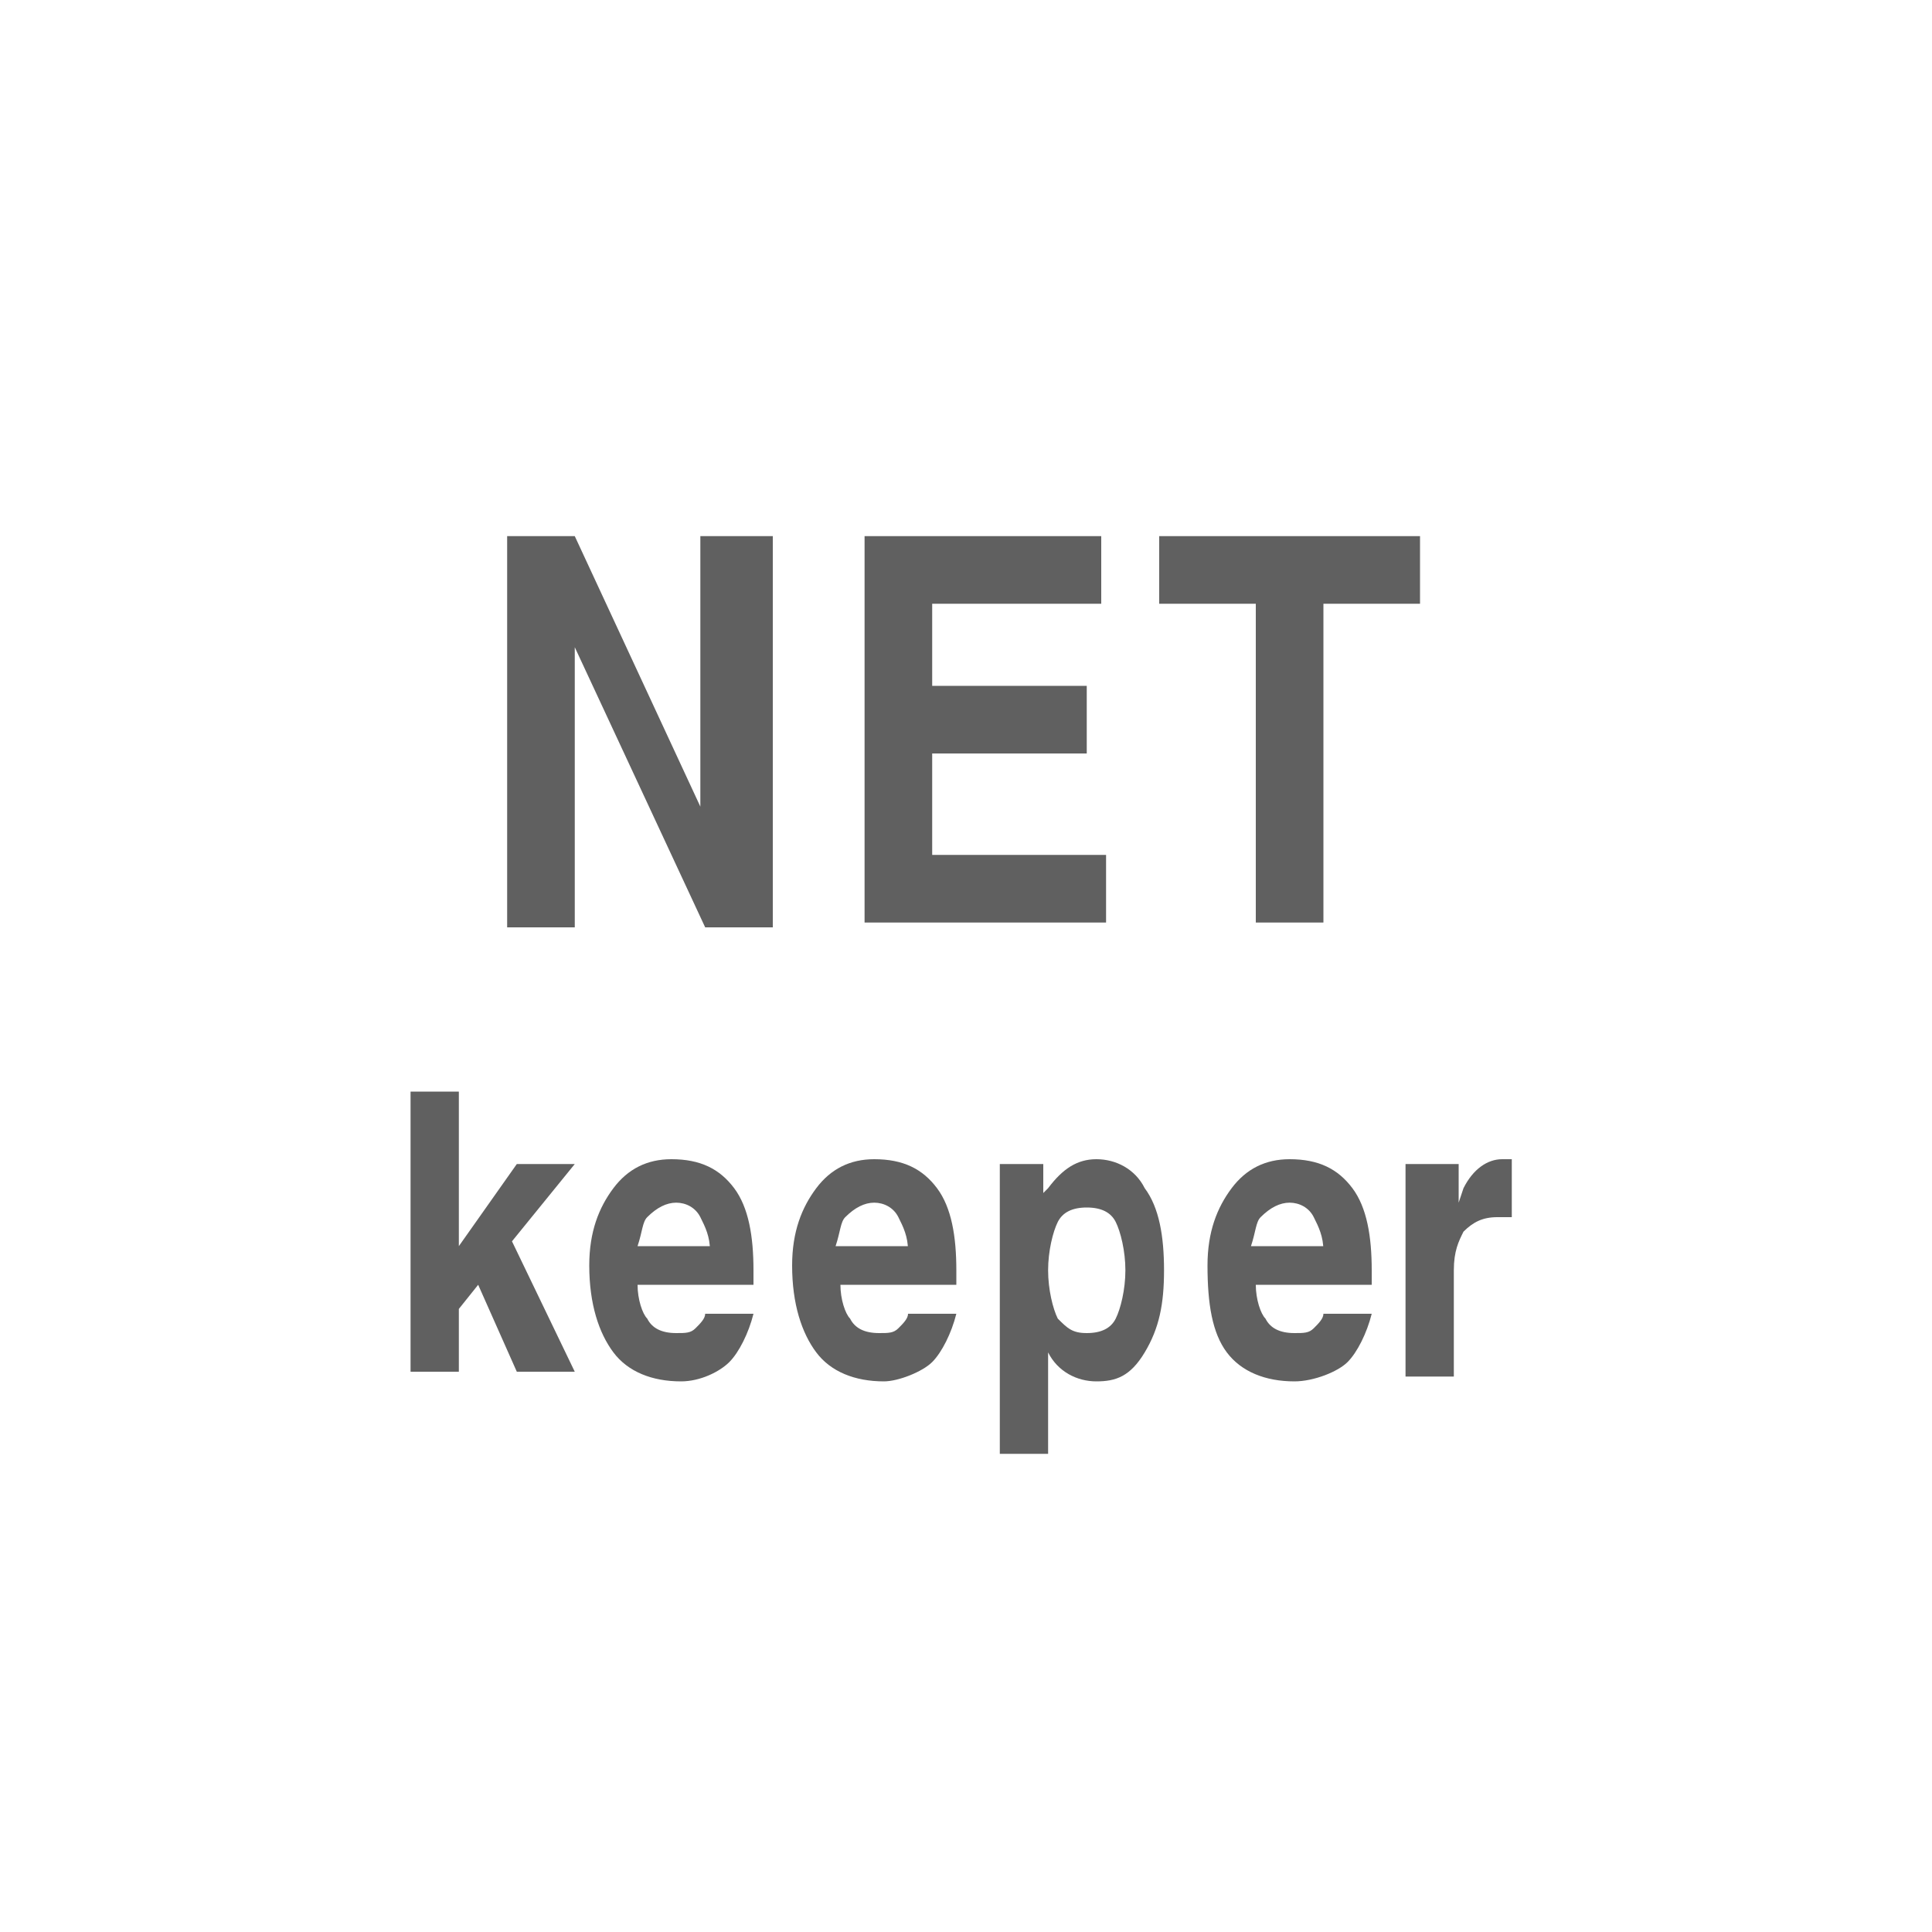 <?xml version="1.0" encoding="utf-8"?>
<!-- Generator: Adobe Illustrator 21.0.0, SVG Export Plug-In . SVG Version: 6.00 Build 0)  -->
<svg version="1.1" id="图层_1" xmlns="http://www.w3.org/2000/svg" xmlns:xlink="http://www.w3.org/1999/xlink" x="0px" y="0px"
	 width="40px" height="40px" viewBox="0 0 40 40" style="enable-background:new 0 0 40 40;" xml:space="preserve">
<style type="text/css">
	.st0{fill:#606060;}
</style>
<g>
	<g>
		<path class="st0" d="M11.9,19.2h-0.7h-0.7v-8.1h0.7h0.7l2.6,5.6v-5.6h0.7H16v8.1h-0.7h-0.7l-2.7-5.8
			C11.9,13.4,11.9,19.2,11.9,19.2z"/>
		<path class="st0" d="M17.9,19.2v-8.1h4.9v0.7v0.7h-3.5v1.7h3.2v0.7v0.7h-3.2v2.1h3.6v0.7v0.7h-5V19.2z"/>
		<path class="st0" d="M26,12.5h-2v-0.7v-0.7h5.4v0.7v0.7h-2v6.6h-0.7H26V12.5z"/>
	</g>
	<g>
		<path class="st0" d="M8.5,22.6H9h0.5v3.2l1.2-1.7h0.6h0.6l-1.3,1.6l1.3,2.7h-0.6h-0.6l-0.8-1.8l-0.4,0.5v1.3H9H8.5V22.6z"/>
		<path class="st0" d="M14.1,28.6c-0.6,0-1.1-0.2-1.4-0.6s-0.5-1-0.5-1.8c0-0.7,0.2-1.2,0.5-1.6s0.7-0.6,1.2-0.6
			c0.6,0,1,0.2,1.3,0.6s0.4,1,0.4,1.7v0.3h-2.4c0,0.3,0.1,0.6,0.2,0.7c0.1,0.2,0.3,0.3,0.6,0.3c0.2,0,0.3,0,0.4-0.1
			c0.1-0.1,0.2-0.2,0.2-0.3h1c-0.1,0.4-0.3,0.8-0.5,1S14.5,28.6,14.1,28.6z M14.7,25.9c0-0.3-0.1-0.5-0.2-0.7
			c-0.1-0.2-0.3-0.3-0.5-0.3s-0.4,0.1-0.6,0.3c-0.1,0.1-0.1,0.3-0.2,0.6h1.5V25.9z"/>
		<path class="st0" d="M18.3,28.6c-0.6,0-1.1-0.2-1.4-0.6s-0.5-1-0.5-1.8c0-0.7,0.2-1.2,0.5-1.6s0.7-0.6,1.2-0.6
			c0.6,0,1,0.2,1.3,0.6s0.4,1,0.4,1.7v0.3h-2.4c0,0.3,0.1,0.6,0.2,0.7c0.1,0.2,0.3,0.3,0.6,0.3c0.2,0,0.3,0,0.4-0.1s0.2-0.2,0.2-0.3
			h1c-0.1,0.4-0.3,0.8-0.5,1S18.6,28.6,18.3,28.6z M18.8,25.9c0-0.3-0.1-0.5-0.2-0.7s-0.3-0.3-0.5-0.3s-0.4,0.1-0.6,0.3
			c-0.1,0.1-0.1,0.3-0.2,0.6h1.5V25.9z"/>
		<path class="st0" d="M20.8,24.1h0.4h0.4v0.6l0.1-0.1c0.3-0.4,0.6-0.6,1-0.6s0.8,0.2,1,0.6c0.3,0.4,0.4,1,0.4,1.7S24,27.5,23.7,28
			s-0.6,0.6-1,0.6s-0.8-0.2-1-0.6v-0.1v2.2h-0.5h-0.5v-6H20.8z M22.5,27.6c0.3,0,0.5-0.1,0.6-0.3c0.1-0.2,0.2-0.6,0.2-1
			s-0.1-0.8-0.2-1S22.8,25,22.5,25s-0.5,0.1-0.6,0.3c-0.1,0.2-0.2,0.6-0.2,1s0.1,0.8,0.2,1C22.1,27.5,22.2,27.6,22.5,27.6z"/>
		<path class="st0" d="M26.8,28.6c-0.6,0-1.1-0.2-1.4-0.6S25,27,25,26.2c0-0.7,0.2-1.2,0.5-1.6s0.7-0.6,1.2-0.6c0.6,0,1,0.2,1.3,0.6
			s0.4,1,0.4,1.7v0.3H26c0,0.3,0.1,0.6,0.2,0.7c0.1,0.2,0.3,0.3,0.6,0.3c0.2,0,0.3,0,0.4-0.1s0.2-0.2,0.2-0.3h1
			c-0.1,0.4-0.3,0.8-0.5,1S27.2,28.6,26.8,28.6z M27.4,25.9c0-0.3-0.1-0.5-0.2-0.7s-0.3-0.3-0.5-0.3s-0.4,0.1-0.6,0.3
			c-0.1,0.1-0.1,0.3-0.2,0.6h1.5V25.9z"/>
		<path class="st0" d="M29.4,24.1h0.4h0.4v0.8l0.1-0.3c0.2-0.4,0.5-0.6,0.8-0.6c0.1,0,0.1,0,0.2,0v1.2c-0.1,0-0.2,0-0.3,0
			c-0.3,0-0.5,0.1-0.7,0.3c-0.1,0.2-0.2,0.4-0.2,0.8v2.2h-0.5h-0.5v-4.4H29.4z"/>
	</g>
</g>
</svg>
